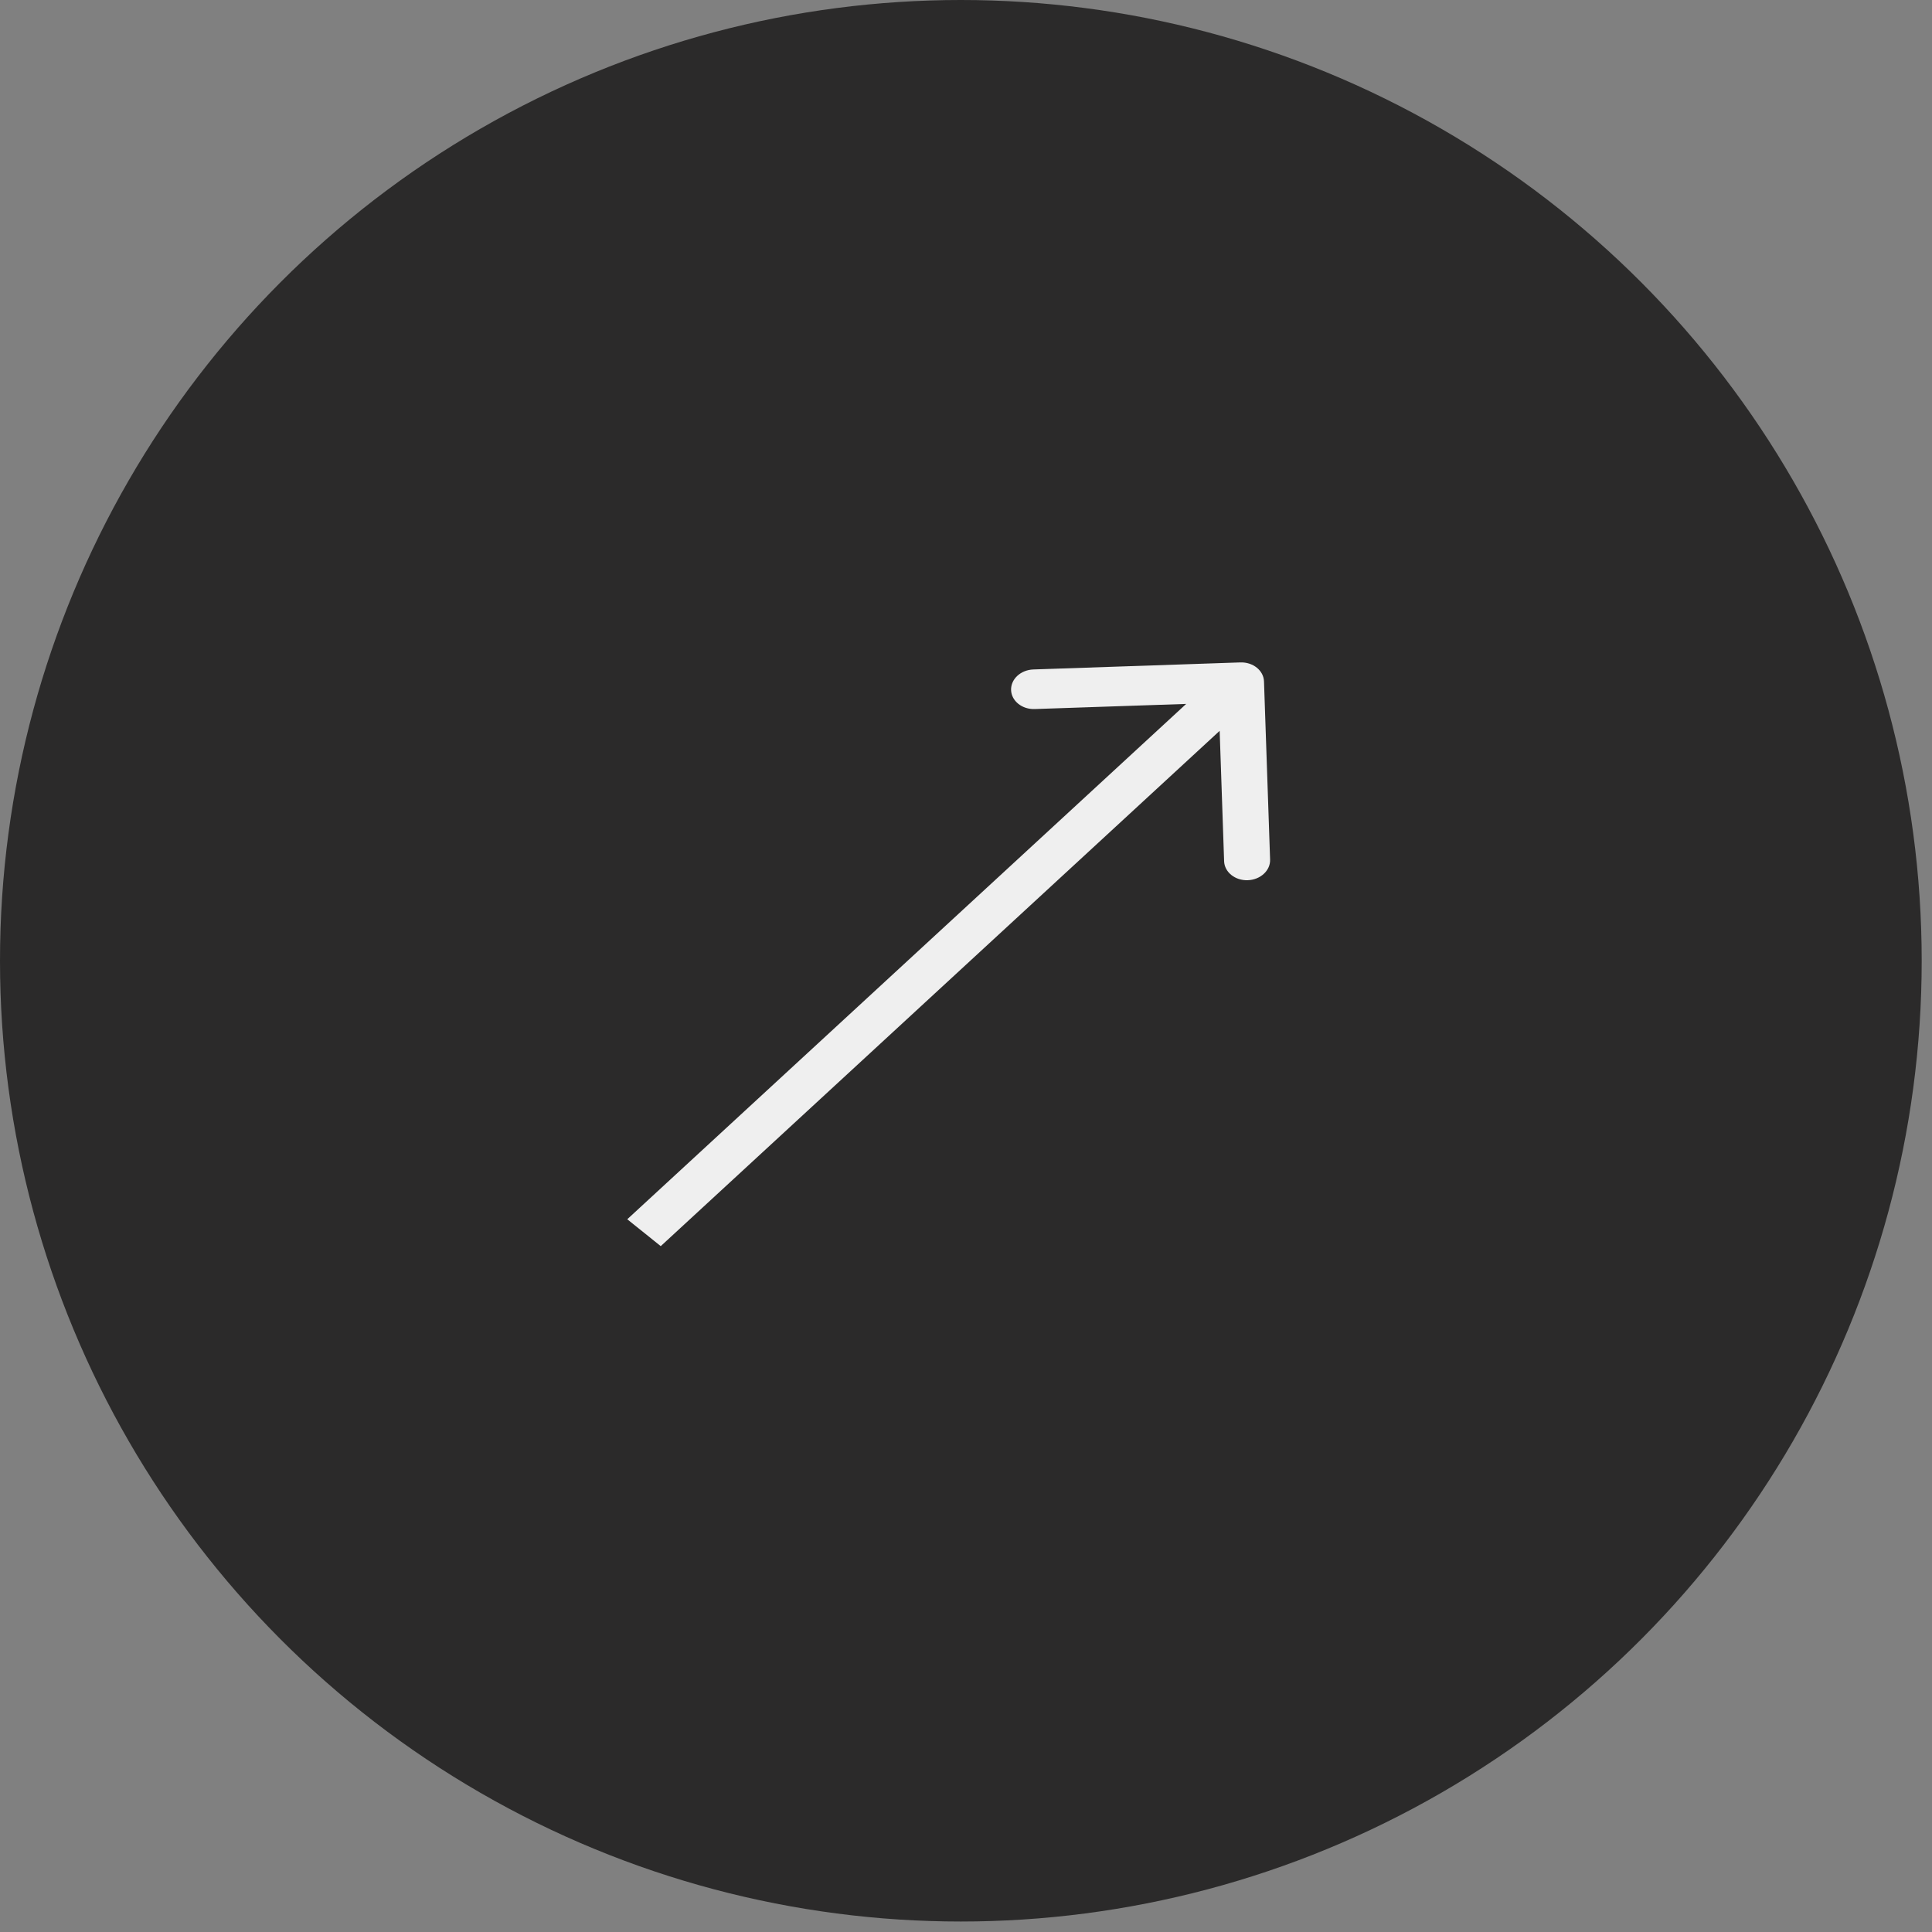 <svg width="45" height="45" viewBox="0 0 45 45" fill="none" xmlns="http://www.w3.org/2000/svg">
<rect x="0" y="0" width="45" height="45" fill="#808080" stroke="none"/>
<ellipse cx="22.38" cy="22.378" rx="22.38" ry="22.378" fill="#2B2A2A"/>
<path d="M29.441 15.872C29.433 15.618 29.186 15.419 28.89 15.429L24.07 15.593C23.774 15.603 23.542 15.818 23.55 16.073C23.559 16.327 23.806 16.526 24.102 16.515L28.386 16.37L28.512 20.059C28.52 20.313 28.767 20.512 29.063 20.502C29.358 20.491 29.591 20.277 29.583 20.022L29.441 15.872ZM15.39 29.025L29.296 16.204L28.516 15.577L14.61 28.399L15.39 29.025Z" fill="#EFEFEF"/>
</svg>
